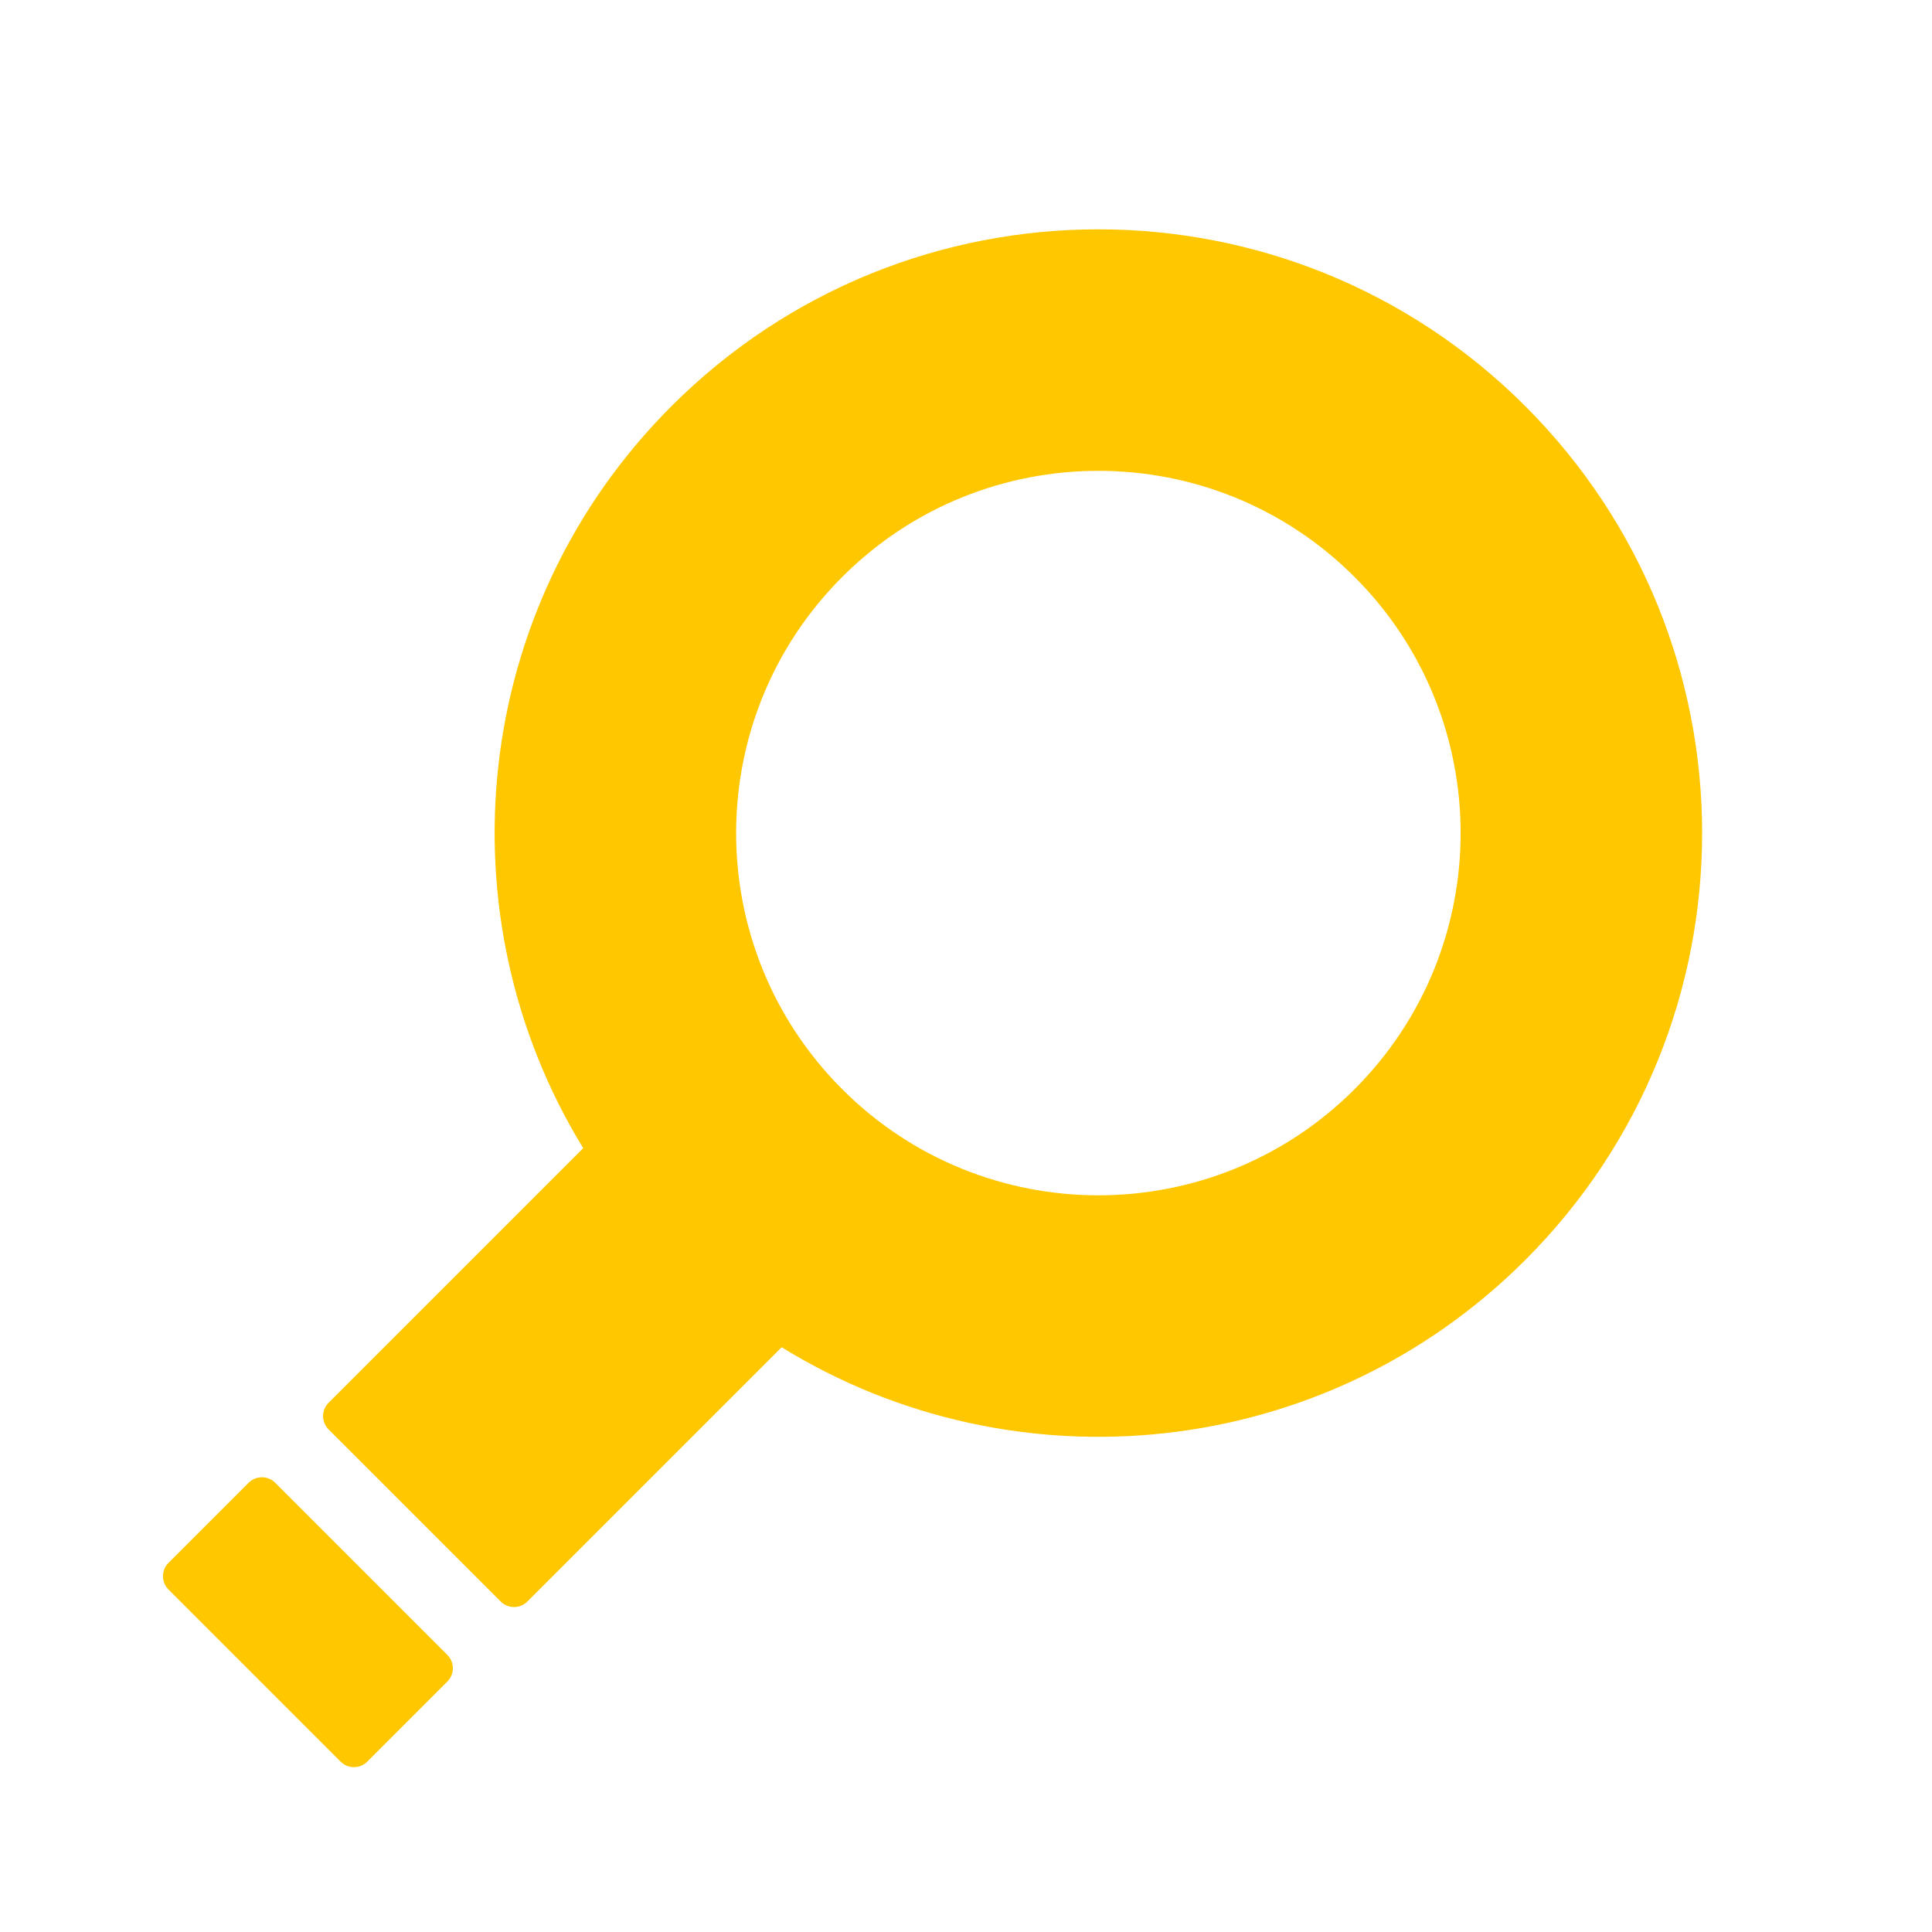 <svg width="1024" height="1024" viewBox="0 0 1024 1024" fill="none" xmlns="http://www.w3.org/2000/svg">
<g clip-path="url(#clip0)">
<path fill-rule="evenodd" clip-rule="evenodd" d="M808.44 215.274C933.408 340.242 933.408 542.855 808.44 667.823C701.483 774.779 537.649 790.194 414.298 714.068L279.524 848.842C275.619 852.747 269.287 852.747 265.382 848.842L174.165 757.625C170.26 753.72 170.26 747.388 174.165 743.483L309.108 608.54C233.593 485.29 249.188 321.978 355.891 215.274C480.859 90.306 683.472 90.306 808.44 215.274ZM717.93 577.313C642.949 652.294 521.382 652.293 446.401 577.313C371.42 502.332 371.42 380.765 446.401 305.784C521.382 230.803 642.95 230.803 717.93 305.784C792.911 380.765 792.911 502.332 717.93 577.313Z" fill="#FFC700"/>
<path d="M180.529 933.695C184.434 937.6 190.766 937.6 194.671 933.695L237.098 891.268C241.003 887.363 241.003 881.031 237.098 877.126L145.881 785.909C141.976 782.004 135.644 782.004 131.739 785.909L89.312 828.336C85.407 832.241 85.407 838.573 89.312 842.478L180.529 933.695Z" fill="#FFC700"/>
</g>
<defs>
<clipPath id="clip0">
<rect width="1024" height="1024" fill="white"/>
</clipPath>
</defs>
</svg>
